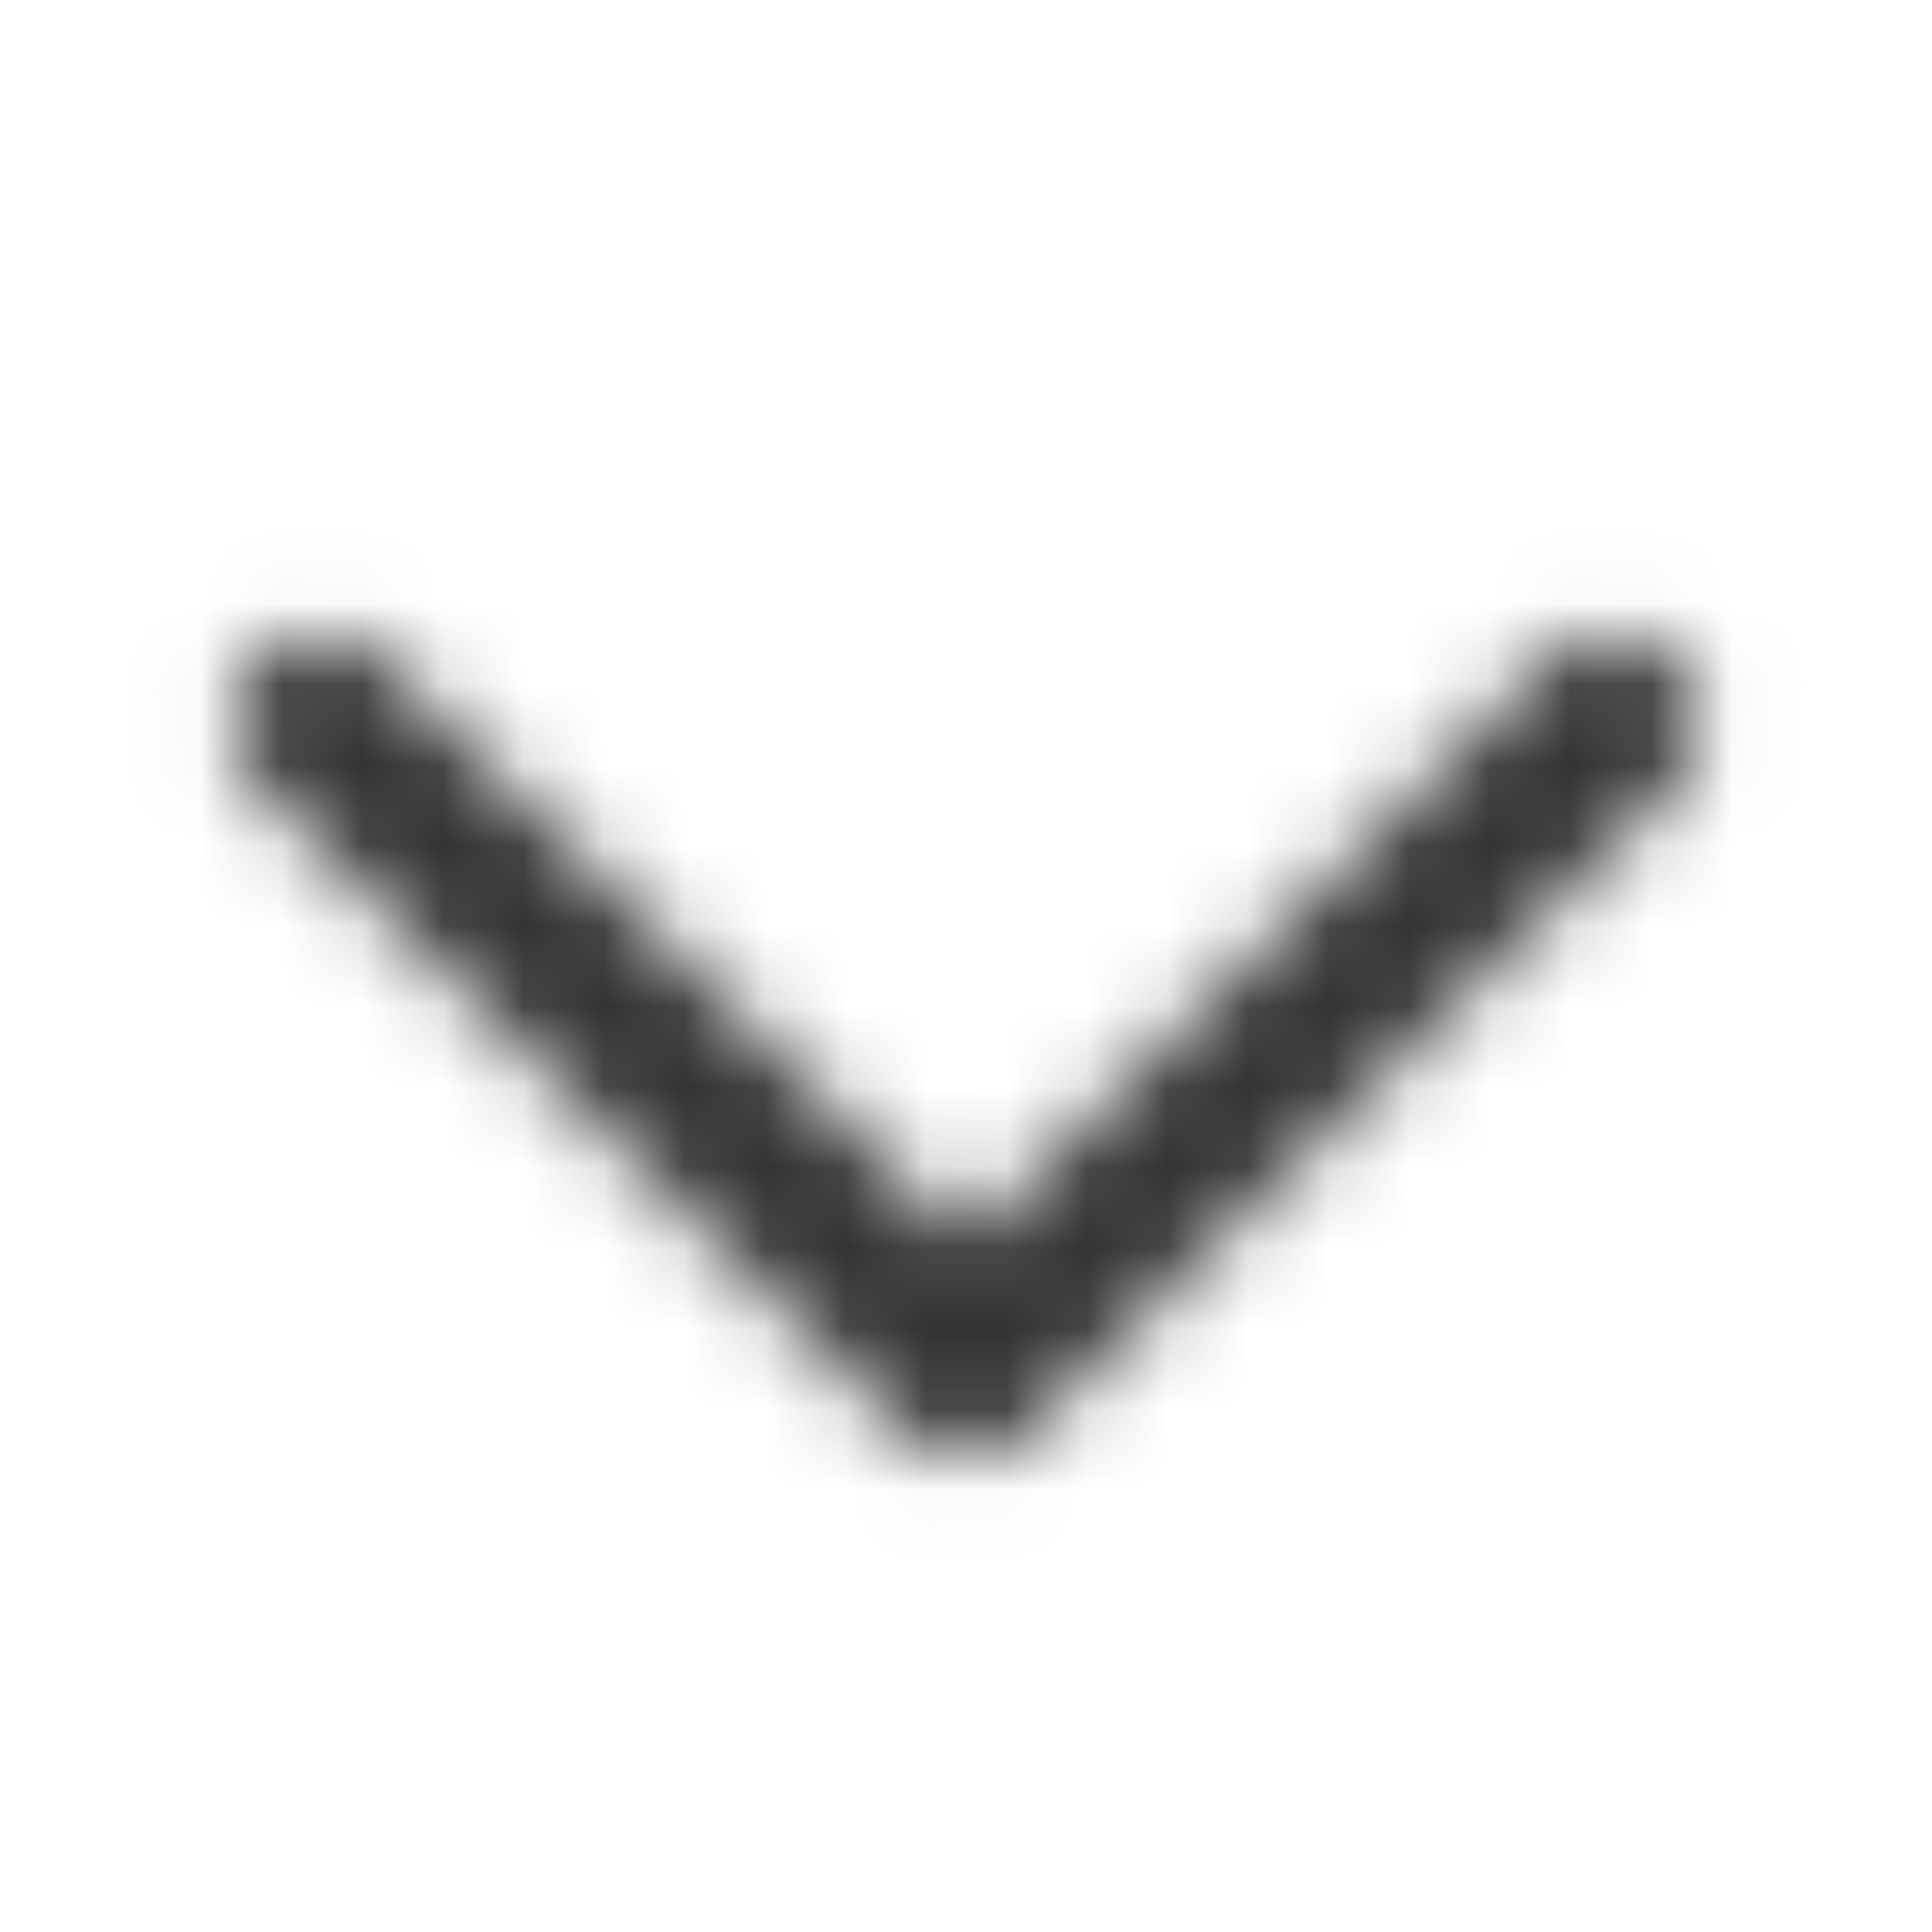 <svg xmlns="http://www.w3.org/2000/svg" width="24" height="24" fill="none"><mask id="a" width="20" height="12" x="2" y="7" maskUnits="userSpaceOnUse" style="mask-type:alpha"><path fill="#333" fill-rule="evenodd" d="M20.778 8.222a1.1 1.1 0 0 1 0 1.556l-8 8a1.1 1.1 0 0 1-1.556 0l-8-8a1.1 1.1 0 0 1 1.556-1.556L12 15.444l7.222-7.222a1.1 1.1 0 0 1 1.556 0" clip-rule="evenodd"/></mask><g mask="url(#a)"><path fill="#333" d="M0 0h24v24H0z"/></g></svg>